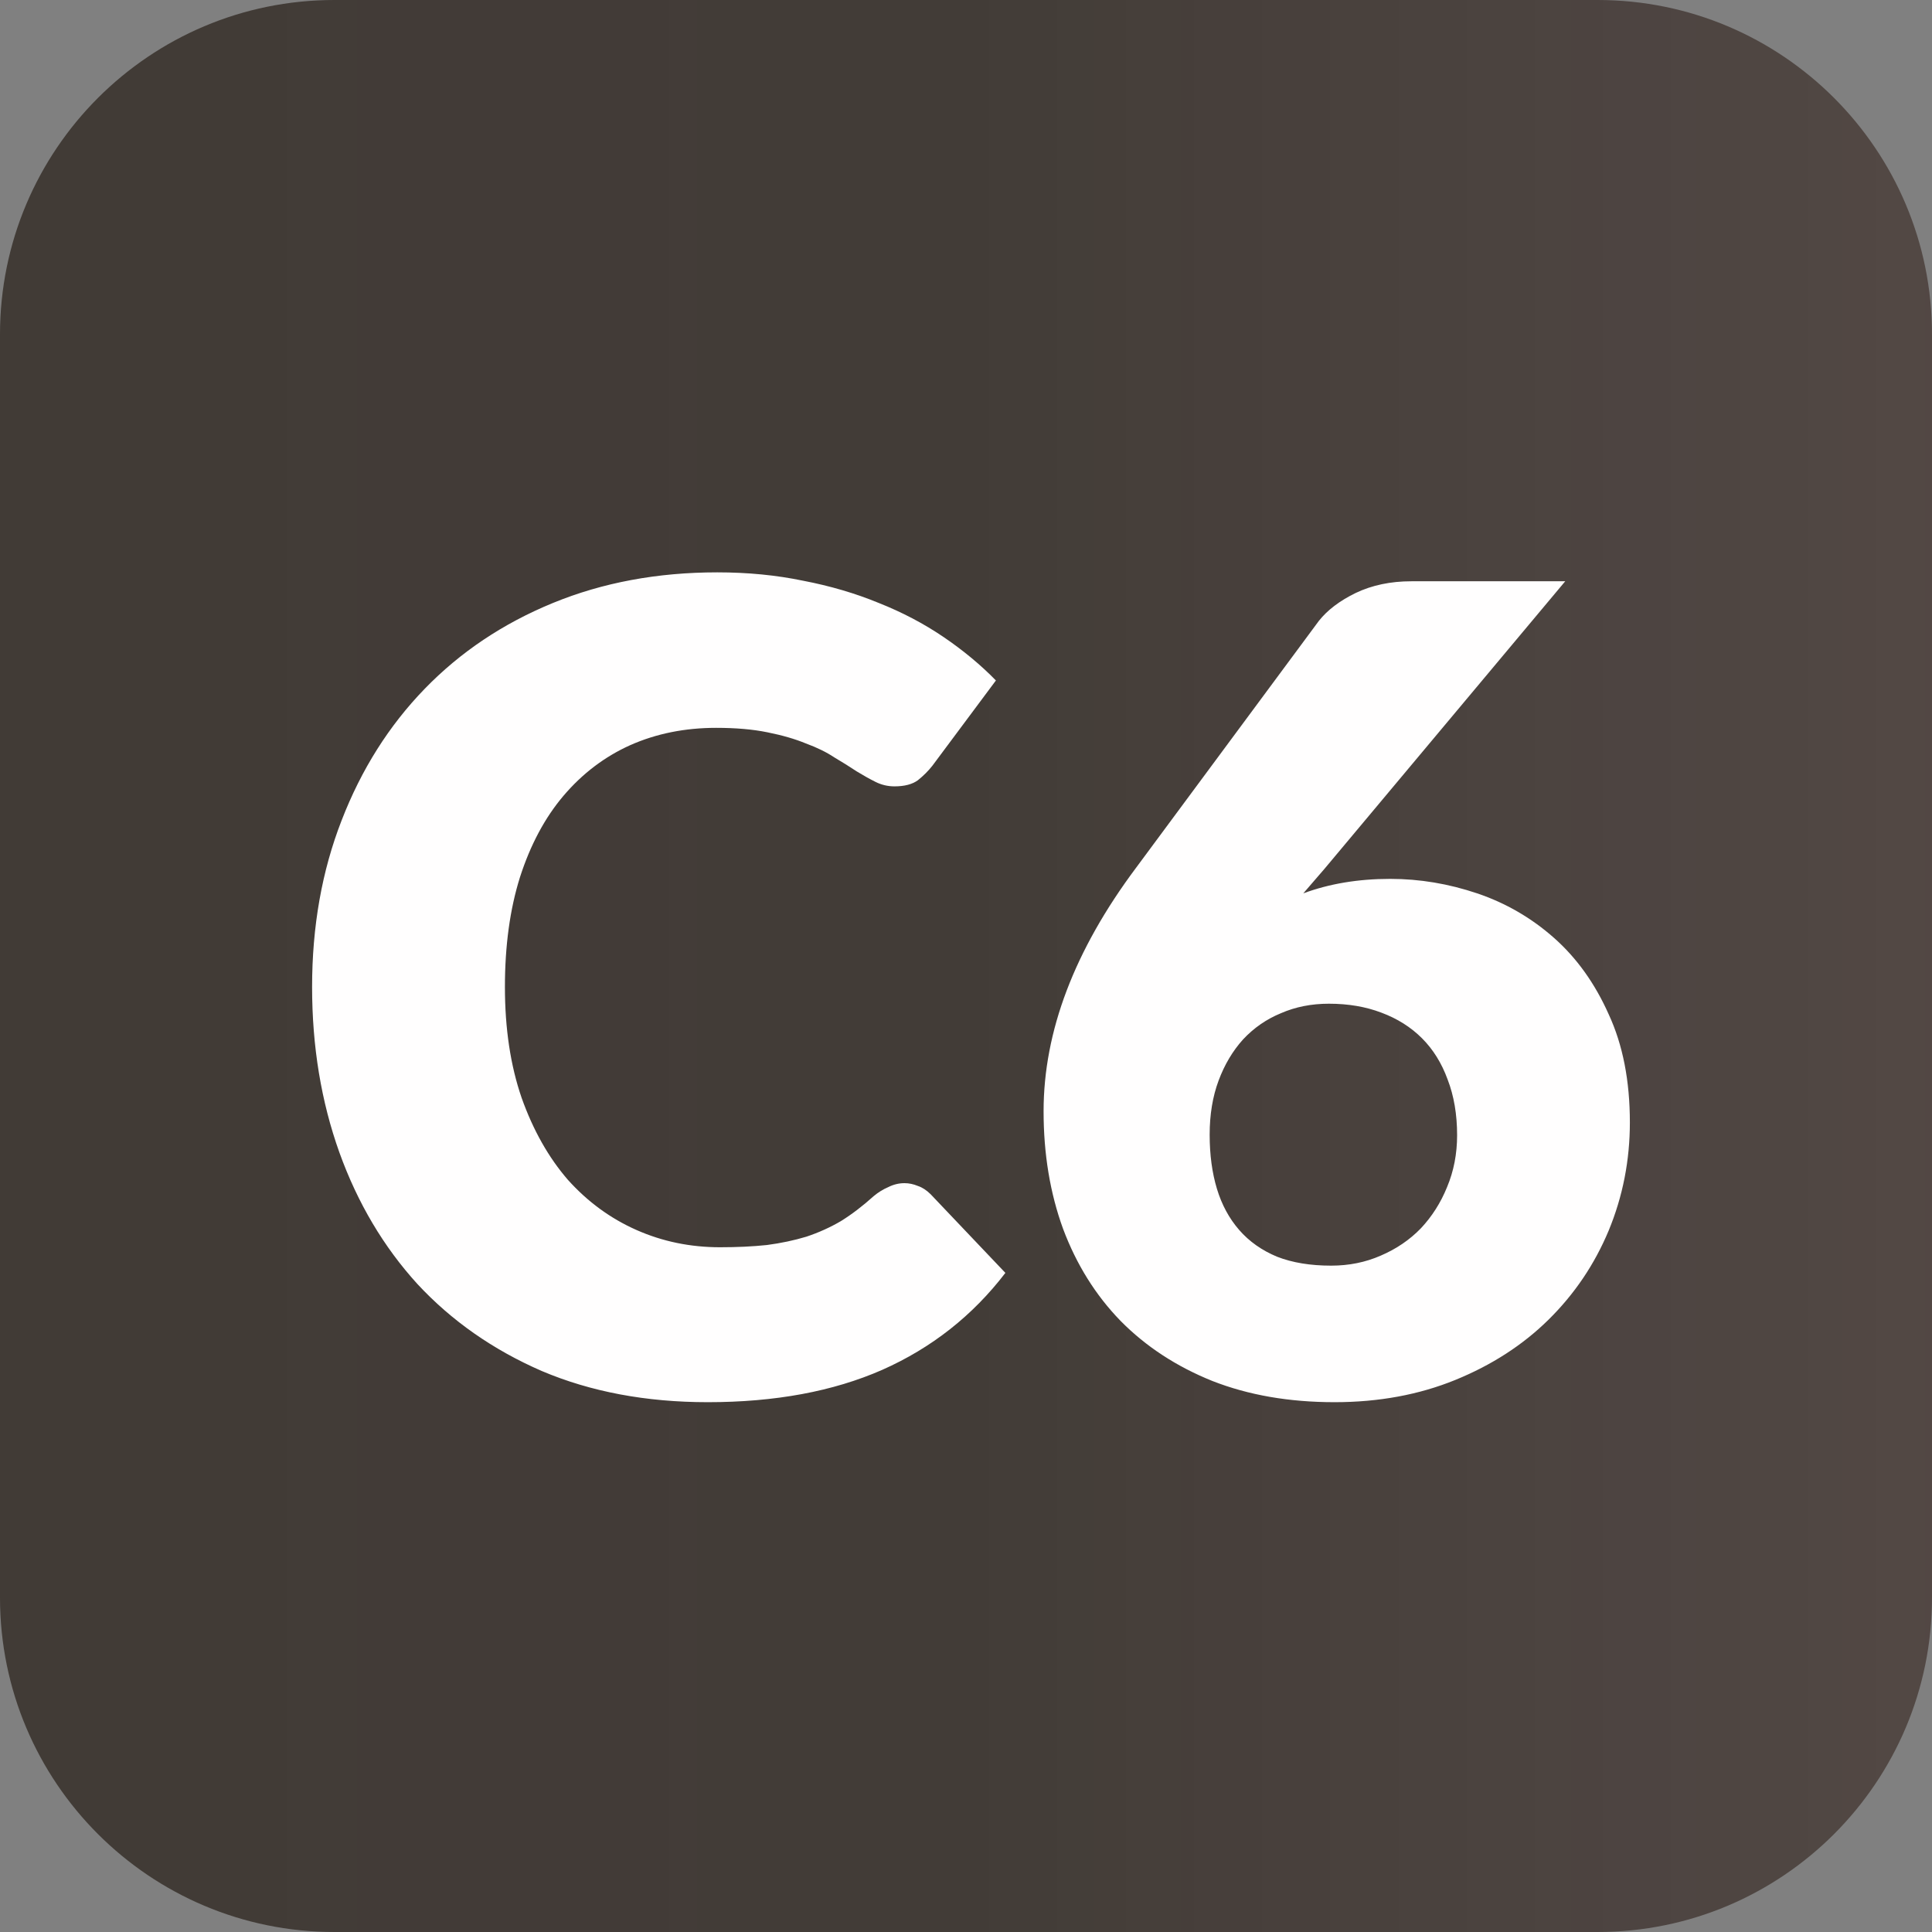 <svg width="260" height="260" viewBox="0 0 260 260" fill="none" xmlns="http://www.w3.org/2000/svg">
<rect x="0" y="0" width="260" height="260" fill="#808080" stroke="none"/>
<path d="M0 45C0 20.147 20.147 0 45 0H215C239.853 0 260 20.147 260 45V215C260 239.853 239.853 260 215 260H45C20.147 260 0 239.853 0 215V45Z" fill="url(#paint0_linear)"/>
<path d="M121.725 159.225C122.325 159.225 122.925 159.35 123.525 159.6C124.125 159.8 124.7 160.175 125.25 160.725L135.3 171.3C130.9 177.05 125.375 181.4 118.725 184.35C112.125 187.25 104.3 188.7 95.25 188.7C86.95 188.7 79.5 187.3 72.9 184.5C66.35 181.65 60.775 177.75 56.175 172.8C51.625 167.8 48.125 161.9 45.675 155.1C43.225 148.25 42 140.825 42 132.825C42 124.675 43.325 117.2 45.975 110.4C48.625 103.55 52.35 97.65 57.15 92.7C61.95 87.75 67.7 83.9 74.4 81.15C81.1 78.4 88.475 77.025 96.525 77.025C100.625 77.025 104.475 77.4 108.075 78.15C111.725 78.85 115.125 79.85 118.275 81.15C121.425 82.4 124.325 83.925 126.975 85.725C129.625 87.525 131.975 89.475 134.025 91.575L125.475 103.05C124.925 103.75 124.275 104.4 123.525 105C122.775 105.55 121.725 105.825 120.375 105.825C119.475 105.825 118.625 105.625 117.825 105.225C117.025 104.825 116.175 104.35 115.275 103.8C114.375 103.2 113.375 102.575 112.275 101.925C111.225 101.225 109.95 100.6 108.45 100.05C107 99.45 105.275 98.95 103.275 98.55C101.325 98.15 99.025 97.95 96.375 97.95C92.175 97.95 88.325 98.725 84.825 100.275C81.375 101.825 78.375 104.1 75.825 107.1C73.325 110.05 71.375 113.7 69.975 118.05C68.625 122.35 67.95 127.275 67.95 132.825C67.95 138.425 68.7 143.4 70.2 147.75C71.75 152.1 73.825 155.775 76.425 158.775C79.075 161.725 82.15 163.975 85.65 165.525C89.15 167.075 92.9 167.85 96.9 167.85C99.2 167.85 101.3 167.75 103.2 167.55C105.1 167.3 106.875 166.925 108.525 166.425C110.175 165.875 111.725 165.175 113.175 164.325C114.625 163.425 116.1 162.3 117.6 160.95C118.2 160.45 118.85 160.05 119.55 159.75C120.25 159.4 120.975 159.225 121.725 159.225ZM179.141 170.325C181.541 170.325 183.766 169.875 185.816 168.975C187.916 168.075 189.716 166.85 191.216 165.3C192.716 163.7 193.891 161.85 194.741 159.75C195.641 157.6 196.091 155.275 196.091 152.775C196.091 149.975 195.666 147.475 194.816 145.275C194.016 143.075 192.866 141.225 191.366 139.725C189.866 138.225 188.041 137.075 185.891 136.275C183.791 135.475 181.441 135.075 178.841 135.075C176.491 135.075 174.341 135.5 172.391 136.35C170.441 137.15 168.741 138.325 167.291 139.875C165.891 141.425 164.791 143.275 163.991 145.425C163.191 147.575 162.791 150 162.791 152.7C162.791 155.4 163.116 157.825 163.766 159.975C164.416 162.125 165.416 163.975 166.766 165.525C168.116 167.075 169.816 168.275 171.866 169.125C173.916 169.925 176.341 170.325 179.141 170.325ZM175.391 120.225C178.891 118.925 182.791 118.275 187.091 118.275C191.041 118.275 194.941 118.925 198.791 120.225C202.641 121.525 206.091 123.525 209.141 126.225C212.191 128.925 214.641 132.35 216.491 136.5C218.391 140.6 219.341 145.45 219.341 151.05C219.341 156.15 218.391 161 216.491 165.6C214.591 170.15 211.891 174.15 208.391 177.6C204.941 181 200.766 183.7 195.866 185.7C190.966 187.7 185.541 188.7 179.591 188.7C173.491 188.7 168.016 187.75 163.166 185.85C158.316 183.9 154.191 181.2 150.791 177.75C147.441 174.3 144.866 170.175 143.066 165.375C141.316 160.575 140.441 155.3 140.441 149.55C140.441 138.8 144.591 127.875 152.891 116.775L177.491 83.55C178.641 82.1 180.291 80.85 182.441 79.8C184.641 78.75 187.141 78.225 189.941 78.225H210.641L178.241 116.925L175.391 120.225Z" fill="#FFFEFE"/>
<defs>
<linearGradient id="paint0_linear" x1="0" y1="130" x2="260" y2="130" gradientUnits="userSpaceOnUse">
<stop stop-color="#312923" stop-opacity="0.8"/>
<stop offset="0.505" stop-color="#312923" stop-opacity="0.78"/>
<stop offset="1" stop-color="#3B2C27" stop-opacity="0.67"/>
</linearGradient>
</defs>
</svg>
